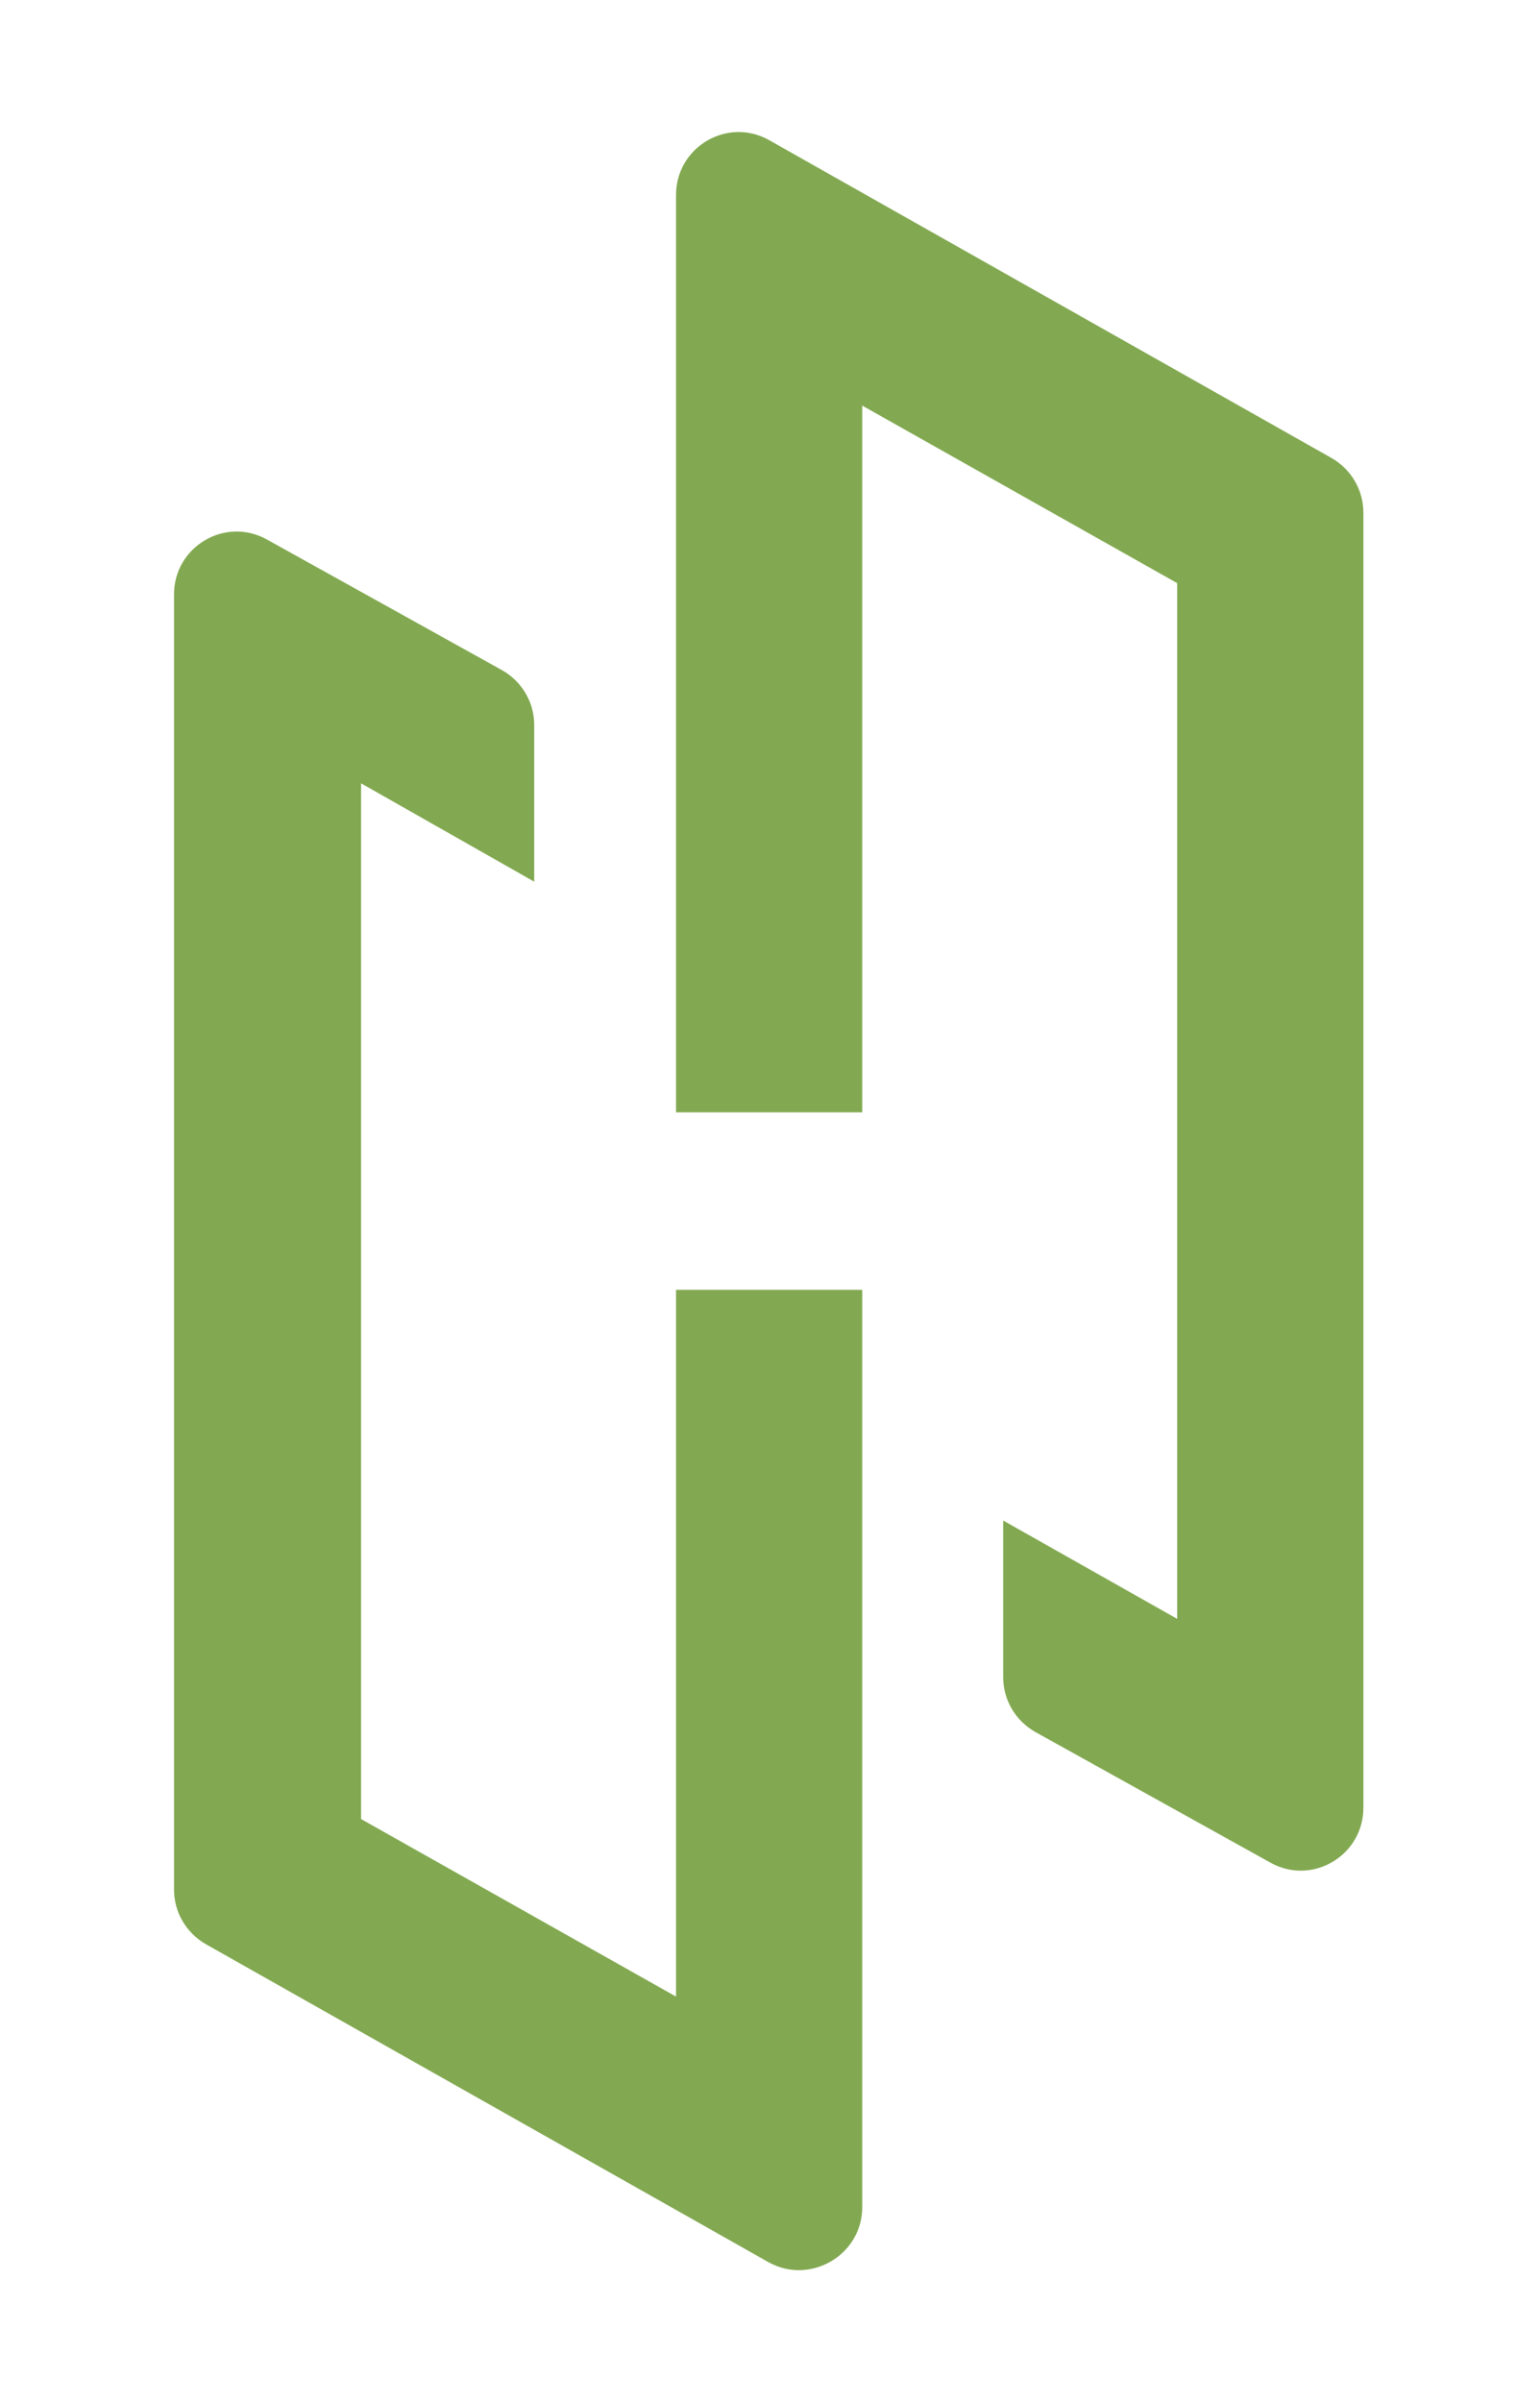 <svg version="1.2" xmlns="http://www.w3.org/2000/svg" viewBox="0 0 177 276" width="177" height="276">
	<title>habitro-green-svg</title>
	<style>
		.s0 { fill: #7851a9 } 
		.s1 { fill: #82a951 } 
	</style>
	<g id="Layer">
		<path id="Layer" class="s0" d="m214.7 84.9h29.7v49.4h44.7v-49.4h29.5v121.9h-29.5v-48.4h-44.7v48.4h-29.7z"/>
		<path id="Layer" fill-rule="evenodd" class="s0" d="m378.5 111.6q15.1 0 27.6 7.1 12.4 7 12.4 25.2l-0.2 43.7q-0.1 11.5-11.5 16.7-11.3 5.3-33 5.3-40.6 0-40.6-31.7 0-13.3 8.3-20.8 8.3-7.5 24.7-7.5 6.8 0 13.5 1.7 6.8 1.8 11.8 4.5v-5.8q0-15.9-20.5-15.9-7.9 0-16.2 2.8-8.3 2.8-13.2 6.9v-24.2q4.9-3.3 15-5.6 10.2-2.4 21.9-2.4zm-3.8 78.8q9.5 0 13.1-1.3 3.7-1.3 3.7-5.1v-14.3q-6.4-2.2-14.1-2.2-9 0-13.1 2.7-4.1 2.6-4.1 8.3 0 5.3 4.3 8.6 4.3 3.3 10.2 3.3z"/>
		<path id="Layer" fill-rule="evenodd" class="s0" d="m486.3 111.8q20.3 0 31.1 12.5 10.8 12.3 10.8 35.9-0.2 49.4-48.7 49.4-42.4 0-42.4-24.2v-105.2h26.7v37.4q4.9-2.9 11.3-4.3 6.3-1.5 11.2-1.5zm-7.1 75.1q21.7 0 21.7-25 0-28.4-21.2-28.4-3.8 0-8.2 1.1-4.4 1-7.7 2.8v40.9q0 8.6 15.4 8.6z"/>
		<path id="Layer" class="s0" d="m541.5 80.7h28.1v21h-28.1zm0.5 34.9h27.3l0.2 91.3h-27.5z"/>
		<path id="Layer" class="s0" d="m626.1 210.5q-15.9 0-23.9-7.5-7.9-7.5-7.9-21.6v-46.2h-13.5v-20.9h13.5v-25.3h28.5v25.3h20.3v20.9h-20.3v42.7q0 4.8 2 7.1 2 2.3 6.8 2.3 2.9 0 6-1 3.1-1 5.5-2.9v23.3q-6.9 3.8-17 3.8z"/>
		<path id="Layer" class="s0" d="m658.3 124q2.7-2.4 9.6-5.3 6.8-2.9 15.3-5 8.5-2.1 16.4-2.1 15.1 0 21 4.6v19.9q-7.3-1.6-21-1.6-8.6 0-14.1 0.9v71.4h-27.2z"/>
		<path id="Layer" fill-rule="evenodd" class="s0" d="m772.7 209.6q-23.4 0-35.1-12.4-11.7-12.5-11.7-37c0-16.3 3.8-29.4 11.6-37.2q11.6-11.8 35.2-11.8 23.6 0 35.4 12 11.9 12 11.9 37c0 16.7-4.1 28.4-12.2 36.8q-12.3 12.6-35.1 12.6zm0-21.8q10 0 15.2-7 5.1-7 5.1-20.5 0-14.8-5.1-21.2-5-6.3-15.2-6.3c-6.8 0-12.2 2.1-15.3 6.3q-4.7 6.4-4.7 21.2c0 9.8 1.6 16.3 4.9 20.8q4.8 6.7 15.1 6.7z"/>
	</g>
	<path id="Layer" class="s1" d="m99.1 148.1v105.5c0 5.5-6 9-10.8 6.3l-64.6-36.5c-2.3-1.3-3.7-3.7-3.7-6.3v-148.8c0-5.5 5.9-9 10.7-6.3l27 15c2.3 1.3 3.7 3.7 3.7 6.3v18l-19.9-11.3v119l36.2 20.4v-81.2h21.4z"/>
	<path id="Layer" class="s1" d="m156.7 58.9v148.8c0 5.5-5.9 9-10.7 6.3l-27-15c-2.3-1.3-3.7-3.7-3.7-6.3v-18l20 11.3v-119l-36.2-20.4v81.2h-21.4v-105.4c0-5.5 5.9-9 10.7-6.3l64.6 36.5c2.3 1.3 3.7 3.7 3.7 6.3z"/>
</svg>